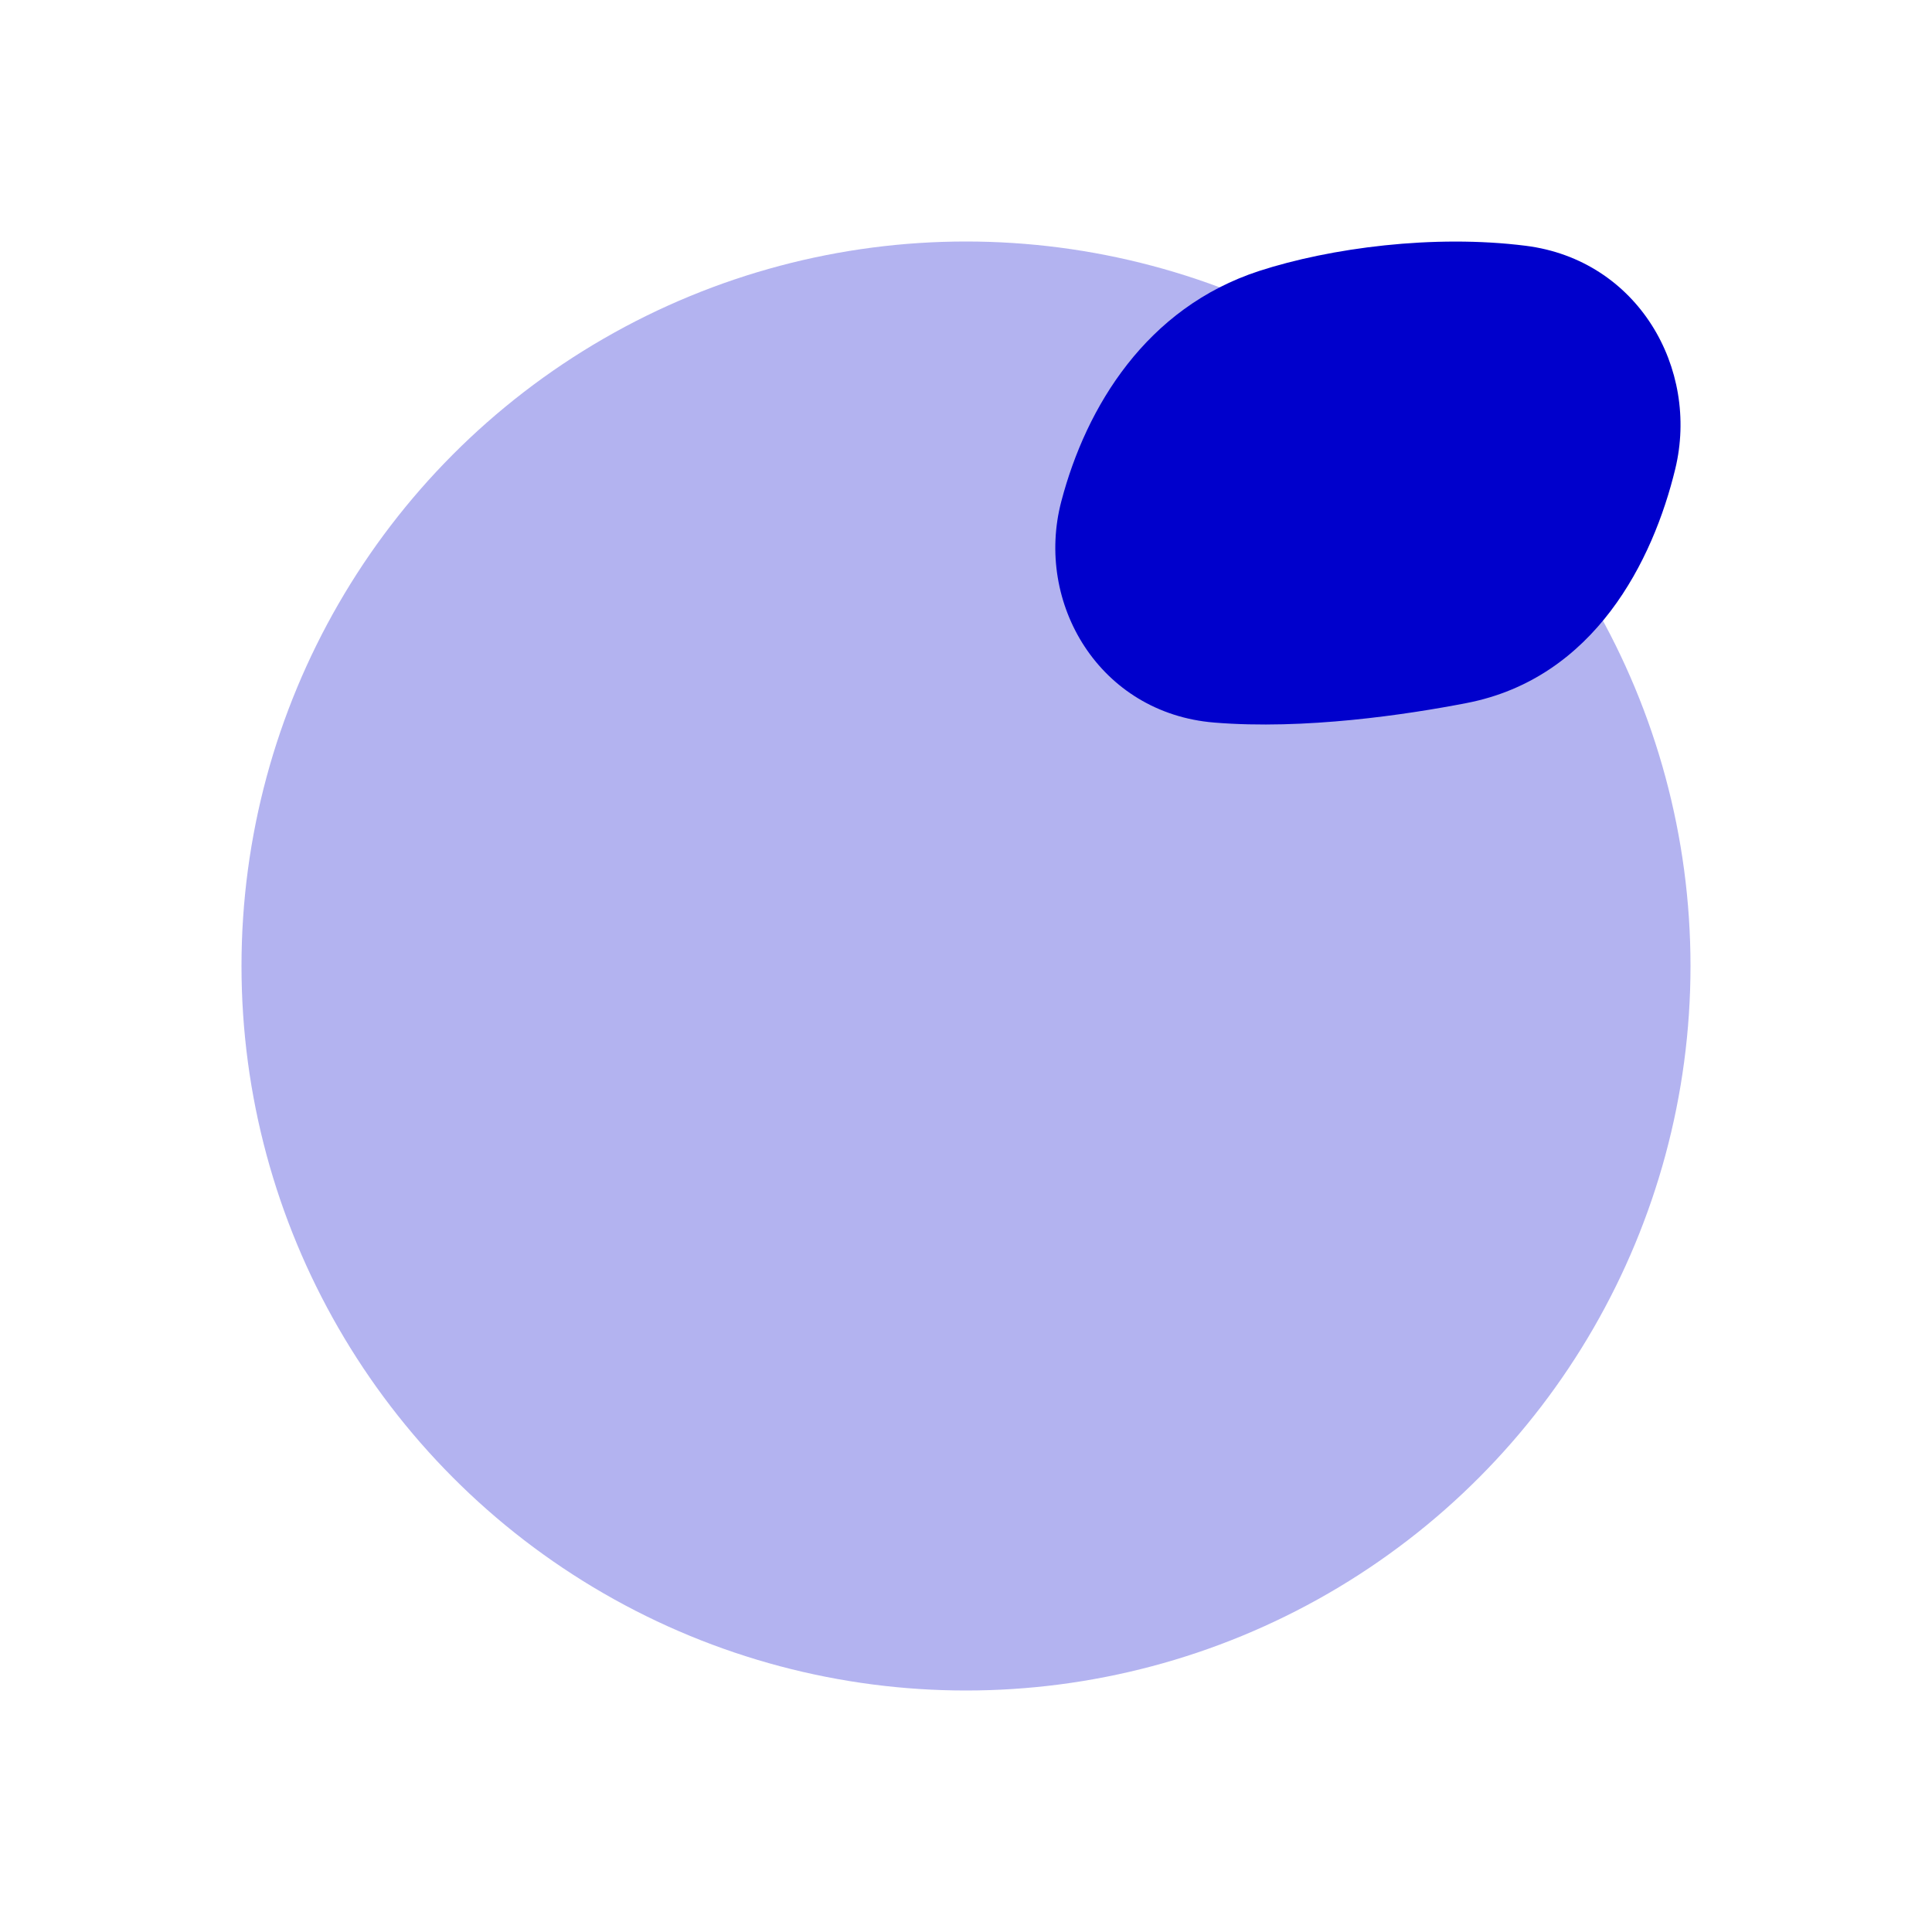 <svg width="24" height="24" viewBox="0 0 24 24" fill="none" xmlns="http://www.w3.org/2000/svg">
<circle opacity="0.3" cx="12" cy="12" r="9" fill="#0000CC"/>
<path d="M15.642 3.366C16.527 3.079 17.81 2.909 18.952 3.053C20.349 3.229 21.112 4.58 20.811 5.824C20.536 6.962 19.81 8.424 18.221 8.733C17.475 8.878 16.204 9.068 15.084 8.976C13.659 8.86 12.851 7.495 13.184 6.228C13.493 5.05 14.242 3.822 15.642 3.366Z" fill="#0000CC"/>
</svg>
